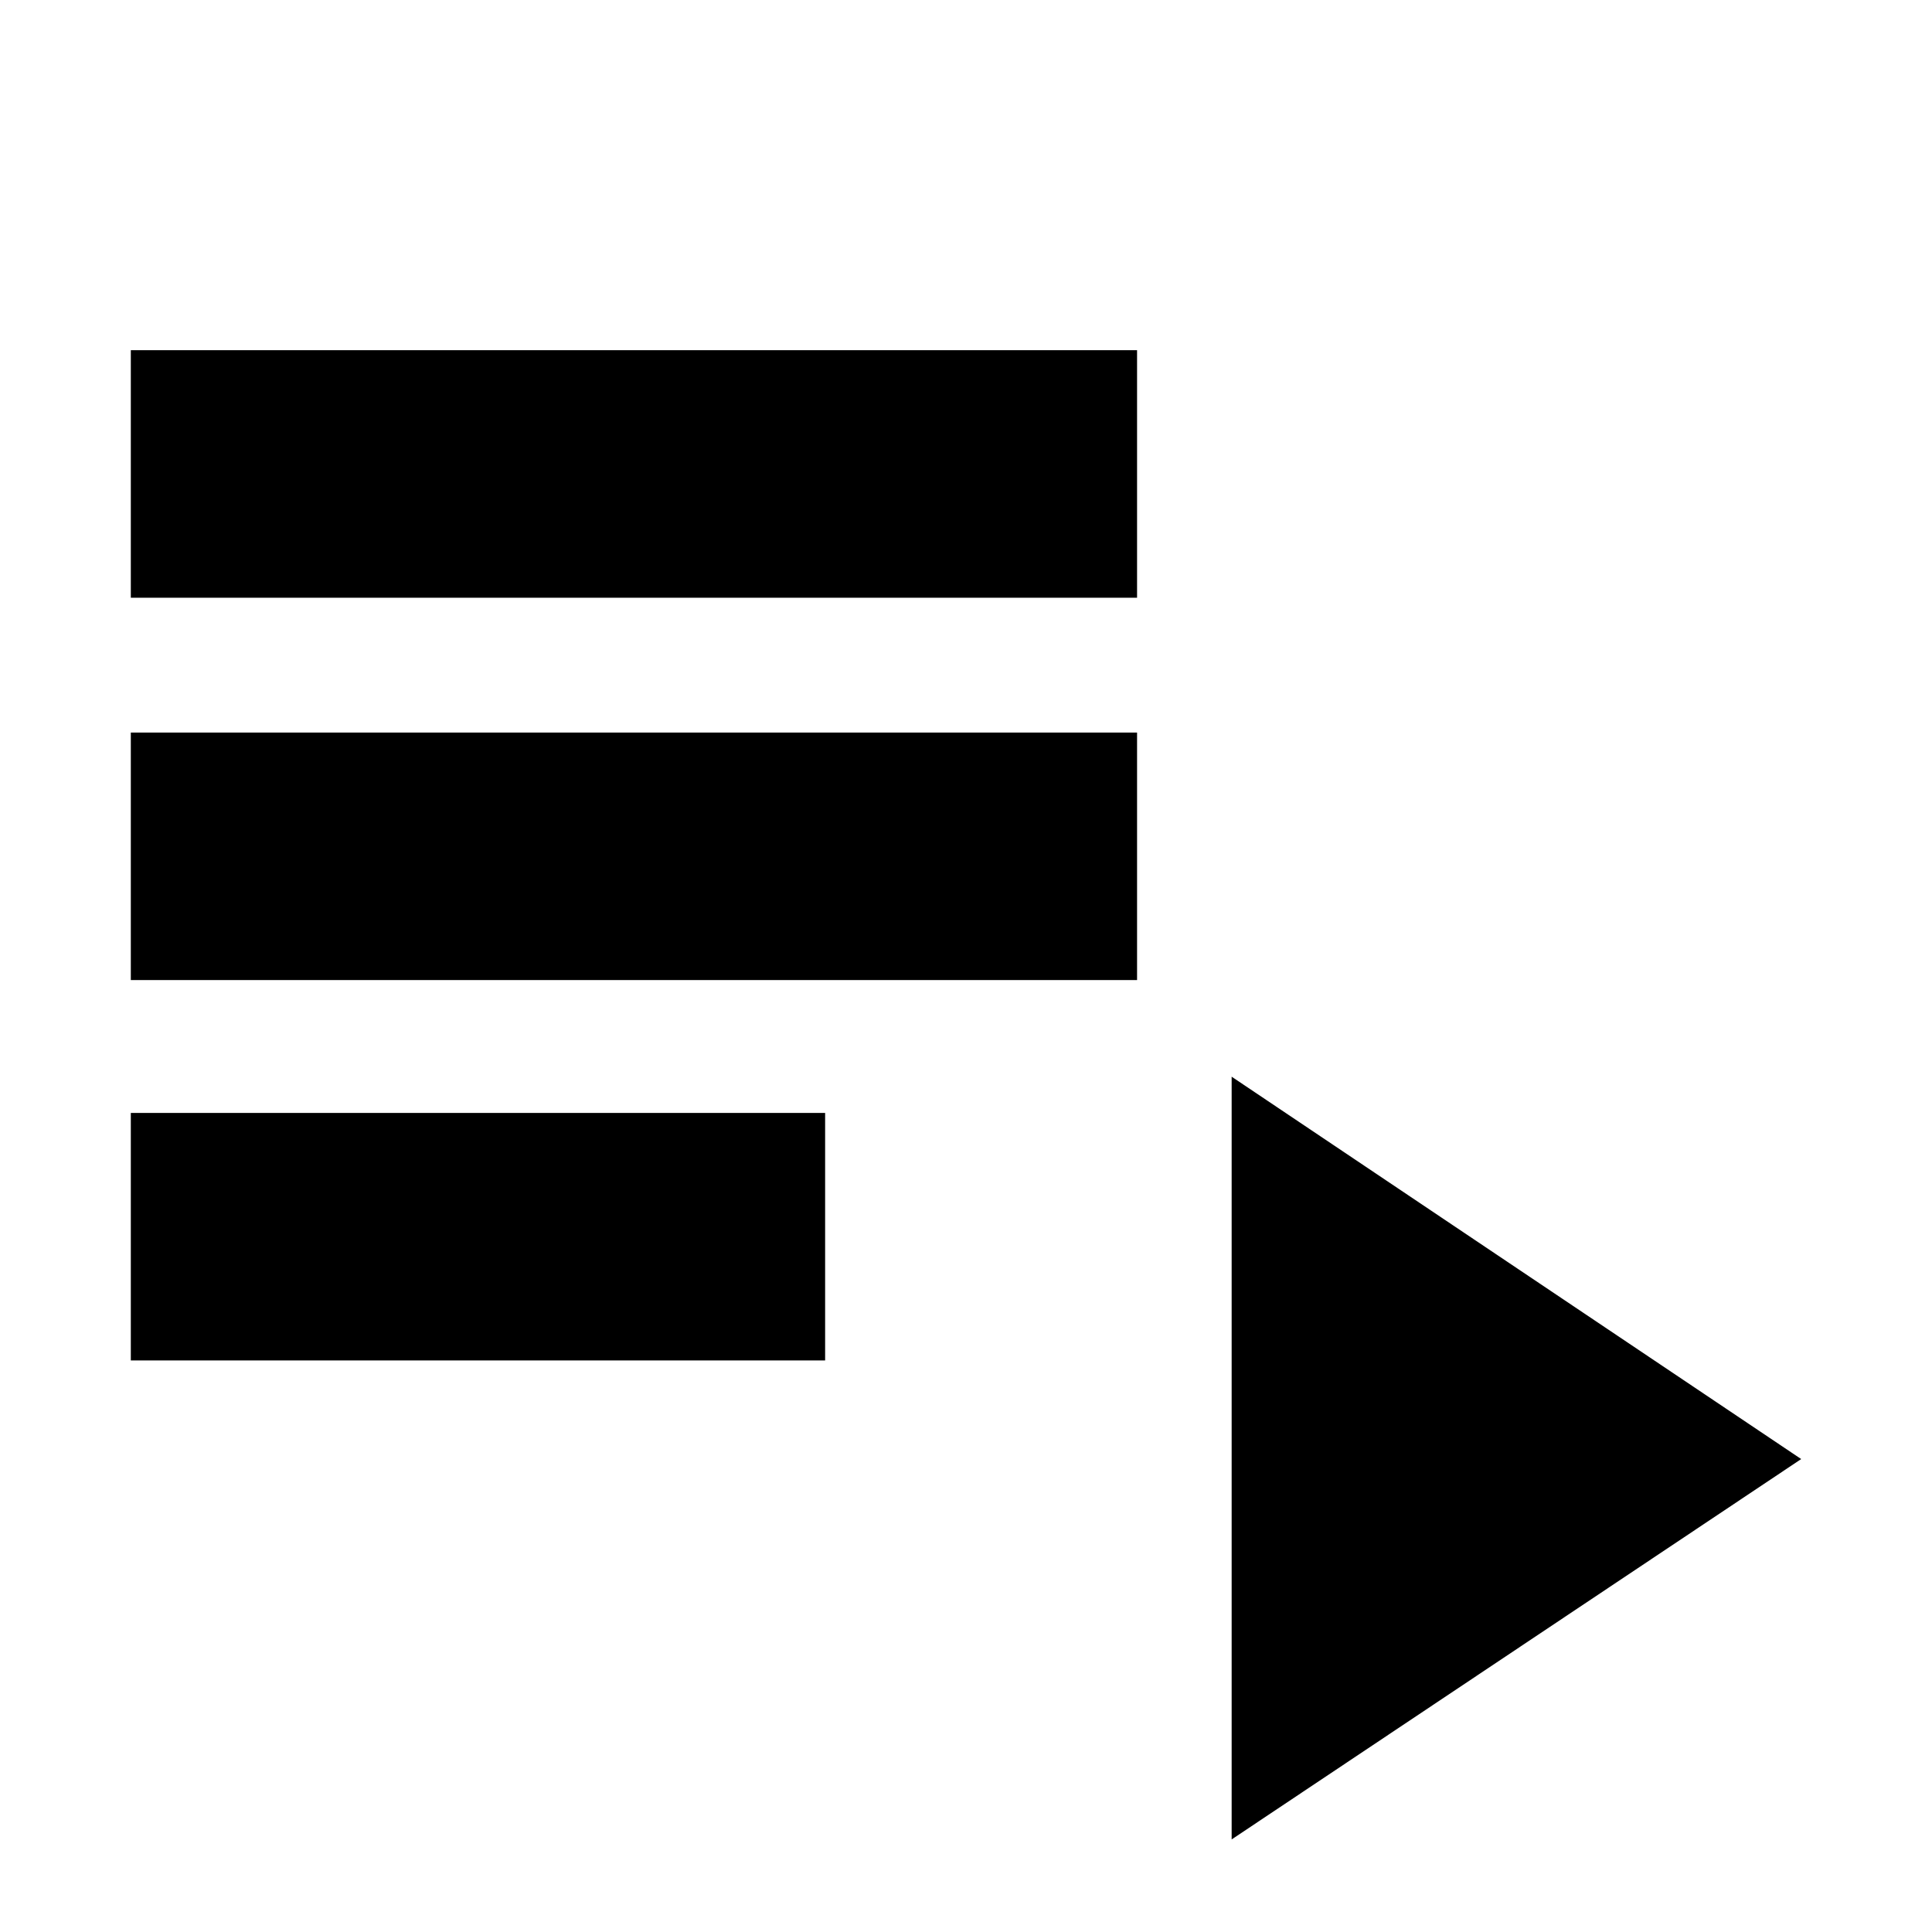 <svg xmlns="http://www.w3.org/2000/svg" height="24" width="24"><path d="M1.625 7.425V4.35H14.125V7.425ZM1.625 12.175V9.1H14.125V12.175ZM1.625 16.9V13.825H10.25V16.9ZM15.3 22.85V13.375L22.375 18.125Z"/></svg>